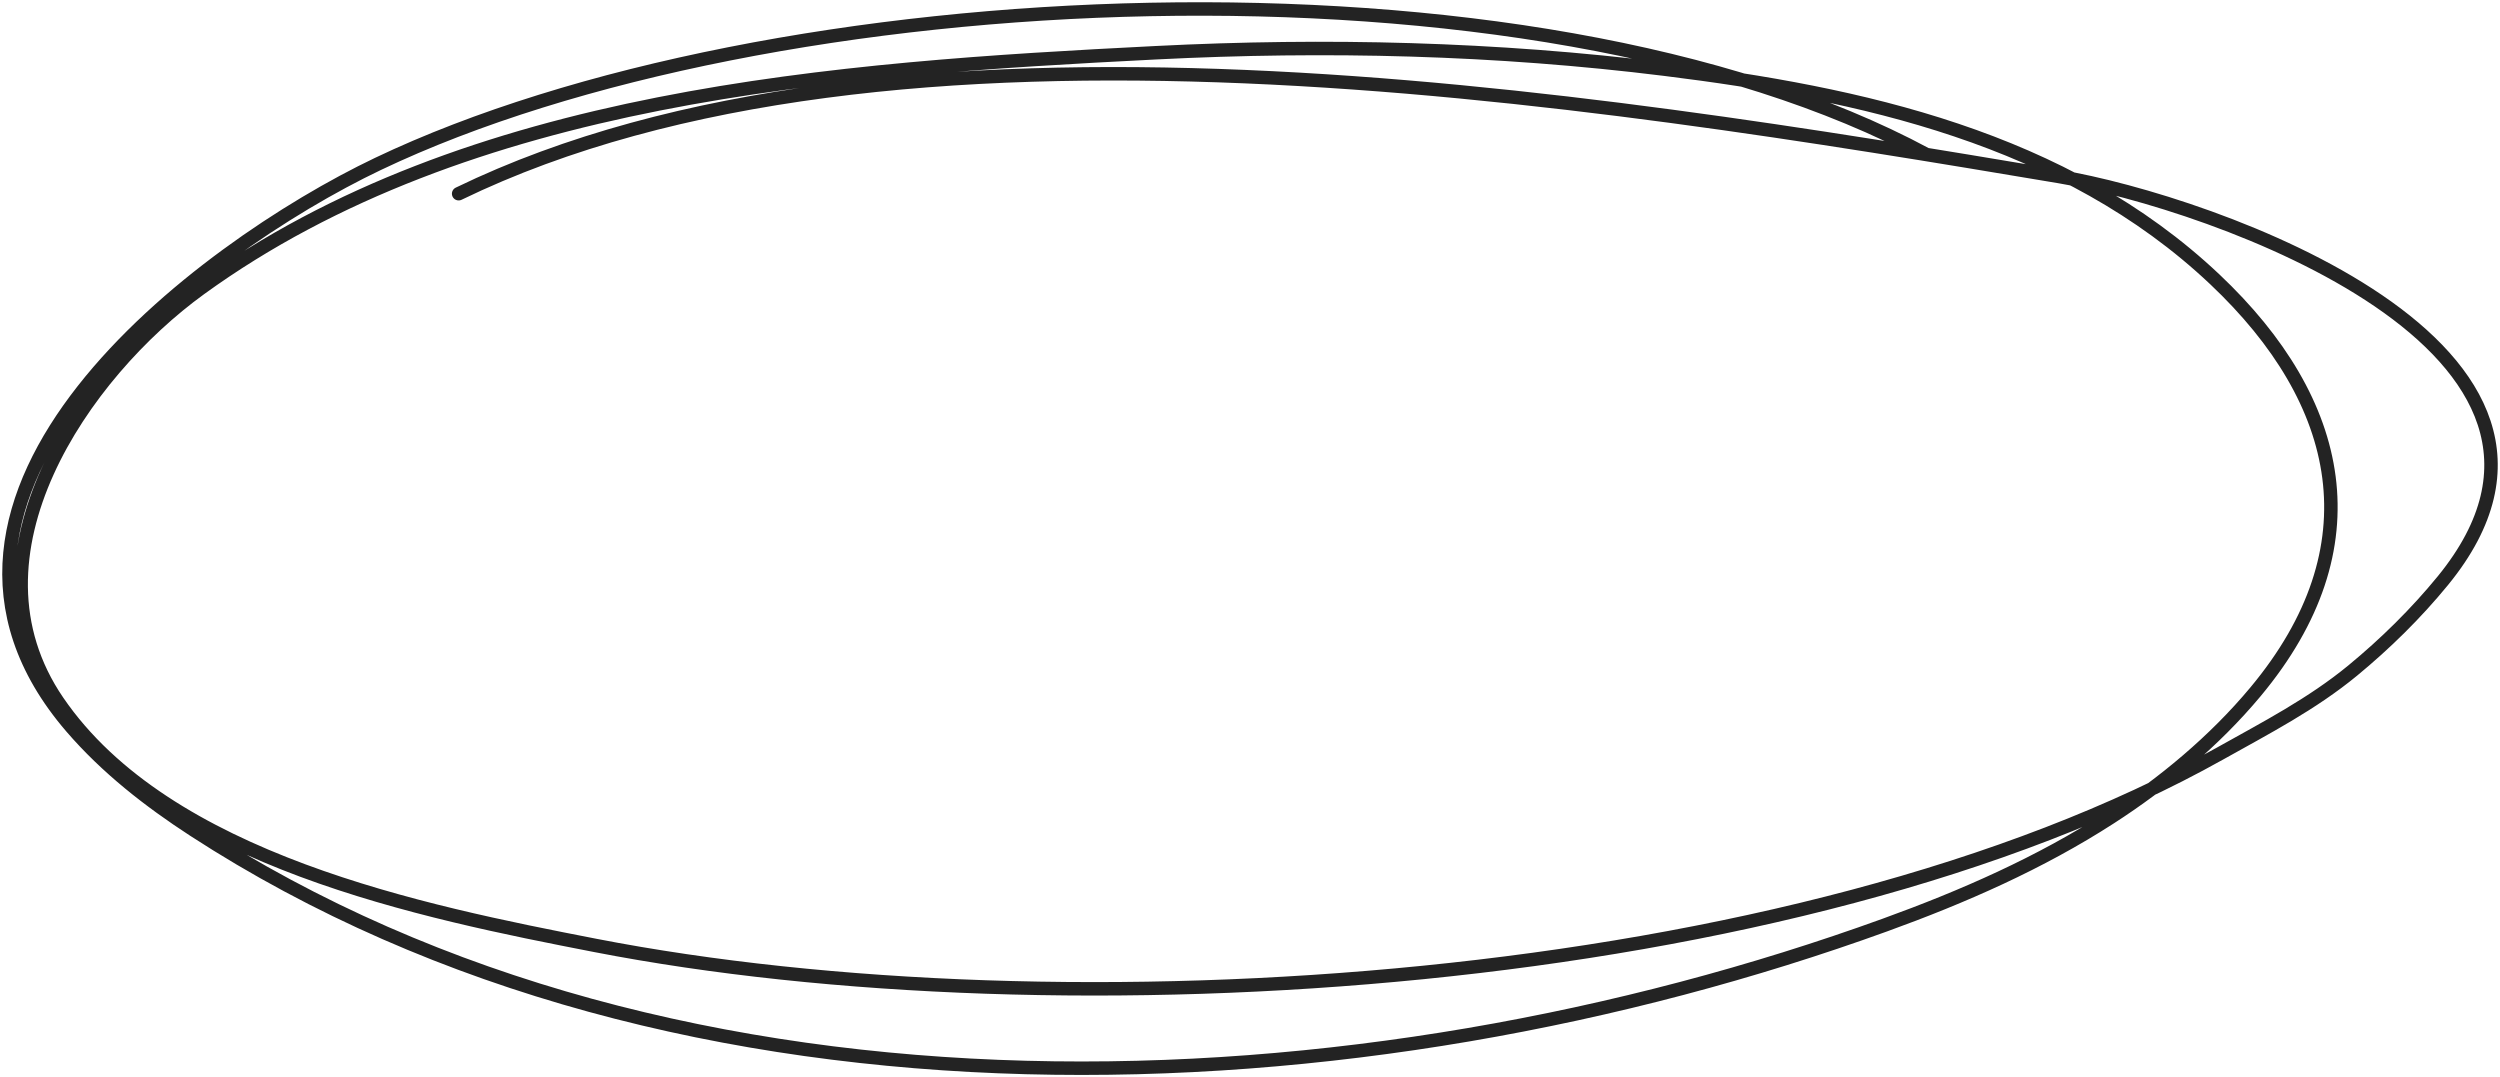 <svg width="557" height="240" viewBox="0 0 557 240" fill="none" xmlns="http://www.w3.org/2000/svg">
<path d="M429.208 34.428C340.969 -13.03 171.295 -5.001 84.201 36.527C44.535 55.44 -28.605 110.242 15.901 161.981C23.751 171.108 33.293 178.521 43.165 184.937C151.813 255.537 303.348 248.347 419.951 206.103C437.342 199.803 454.454 192.324 470.198 182.159C481.973 174.556 493.357 165.132 502.526 154.136C529.368 121.942 522.357 89.544 493.477 62.251C459.993 30.607 414.204 20.801 371 15.43C333.22 10.734 295.488 9.832 257.529 11.749C186.341 15.343 104.302 21.061 44.596 64.325C18.519 83.222 -9.499 123.601 12.855 156.282C37.078 191.696 94.192 203.163 132.608 210.636C236.242 230.796 400.219 220.8 494.617 167.895C504.796 162.19 515.108 156.874 524.215 149.371C531.41 143.443 538.299 136.684 544.276 129.369C586.628 77.528 492.12 44.932 458.79 39.334C353.938 21.725 198.75 -3.687 102.187 43.157" stroke="#232323" stroke-width="3" stroke-miterlimit="1.5" stroke-linecap="round" stroke-linejoin="round"/>
</svg>

